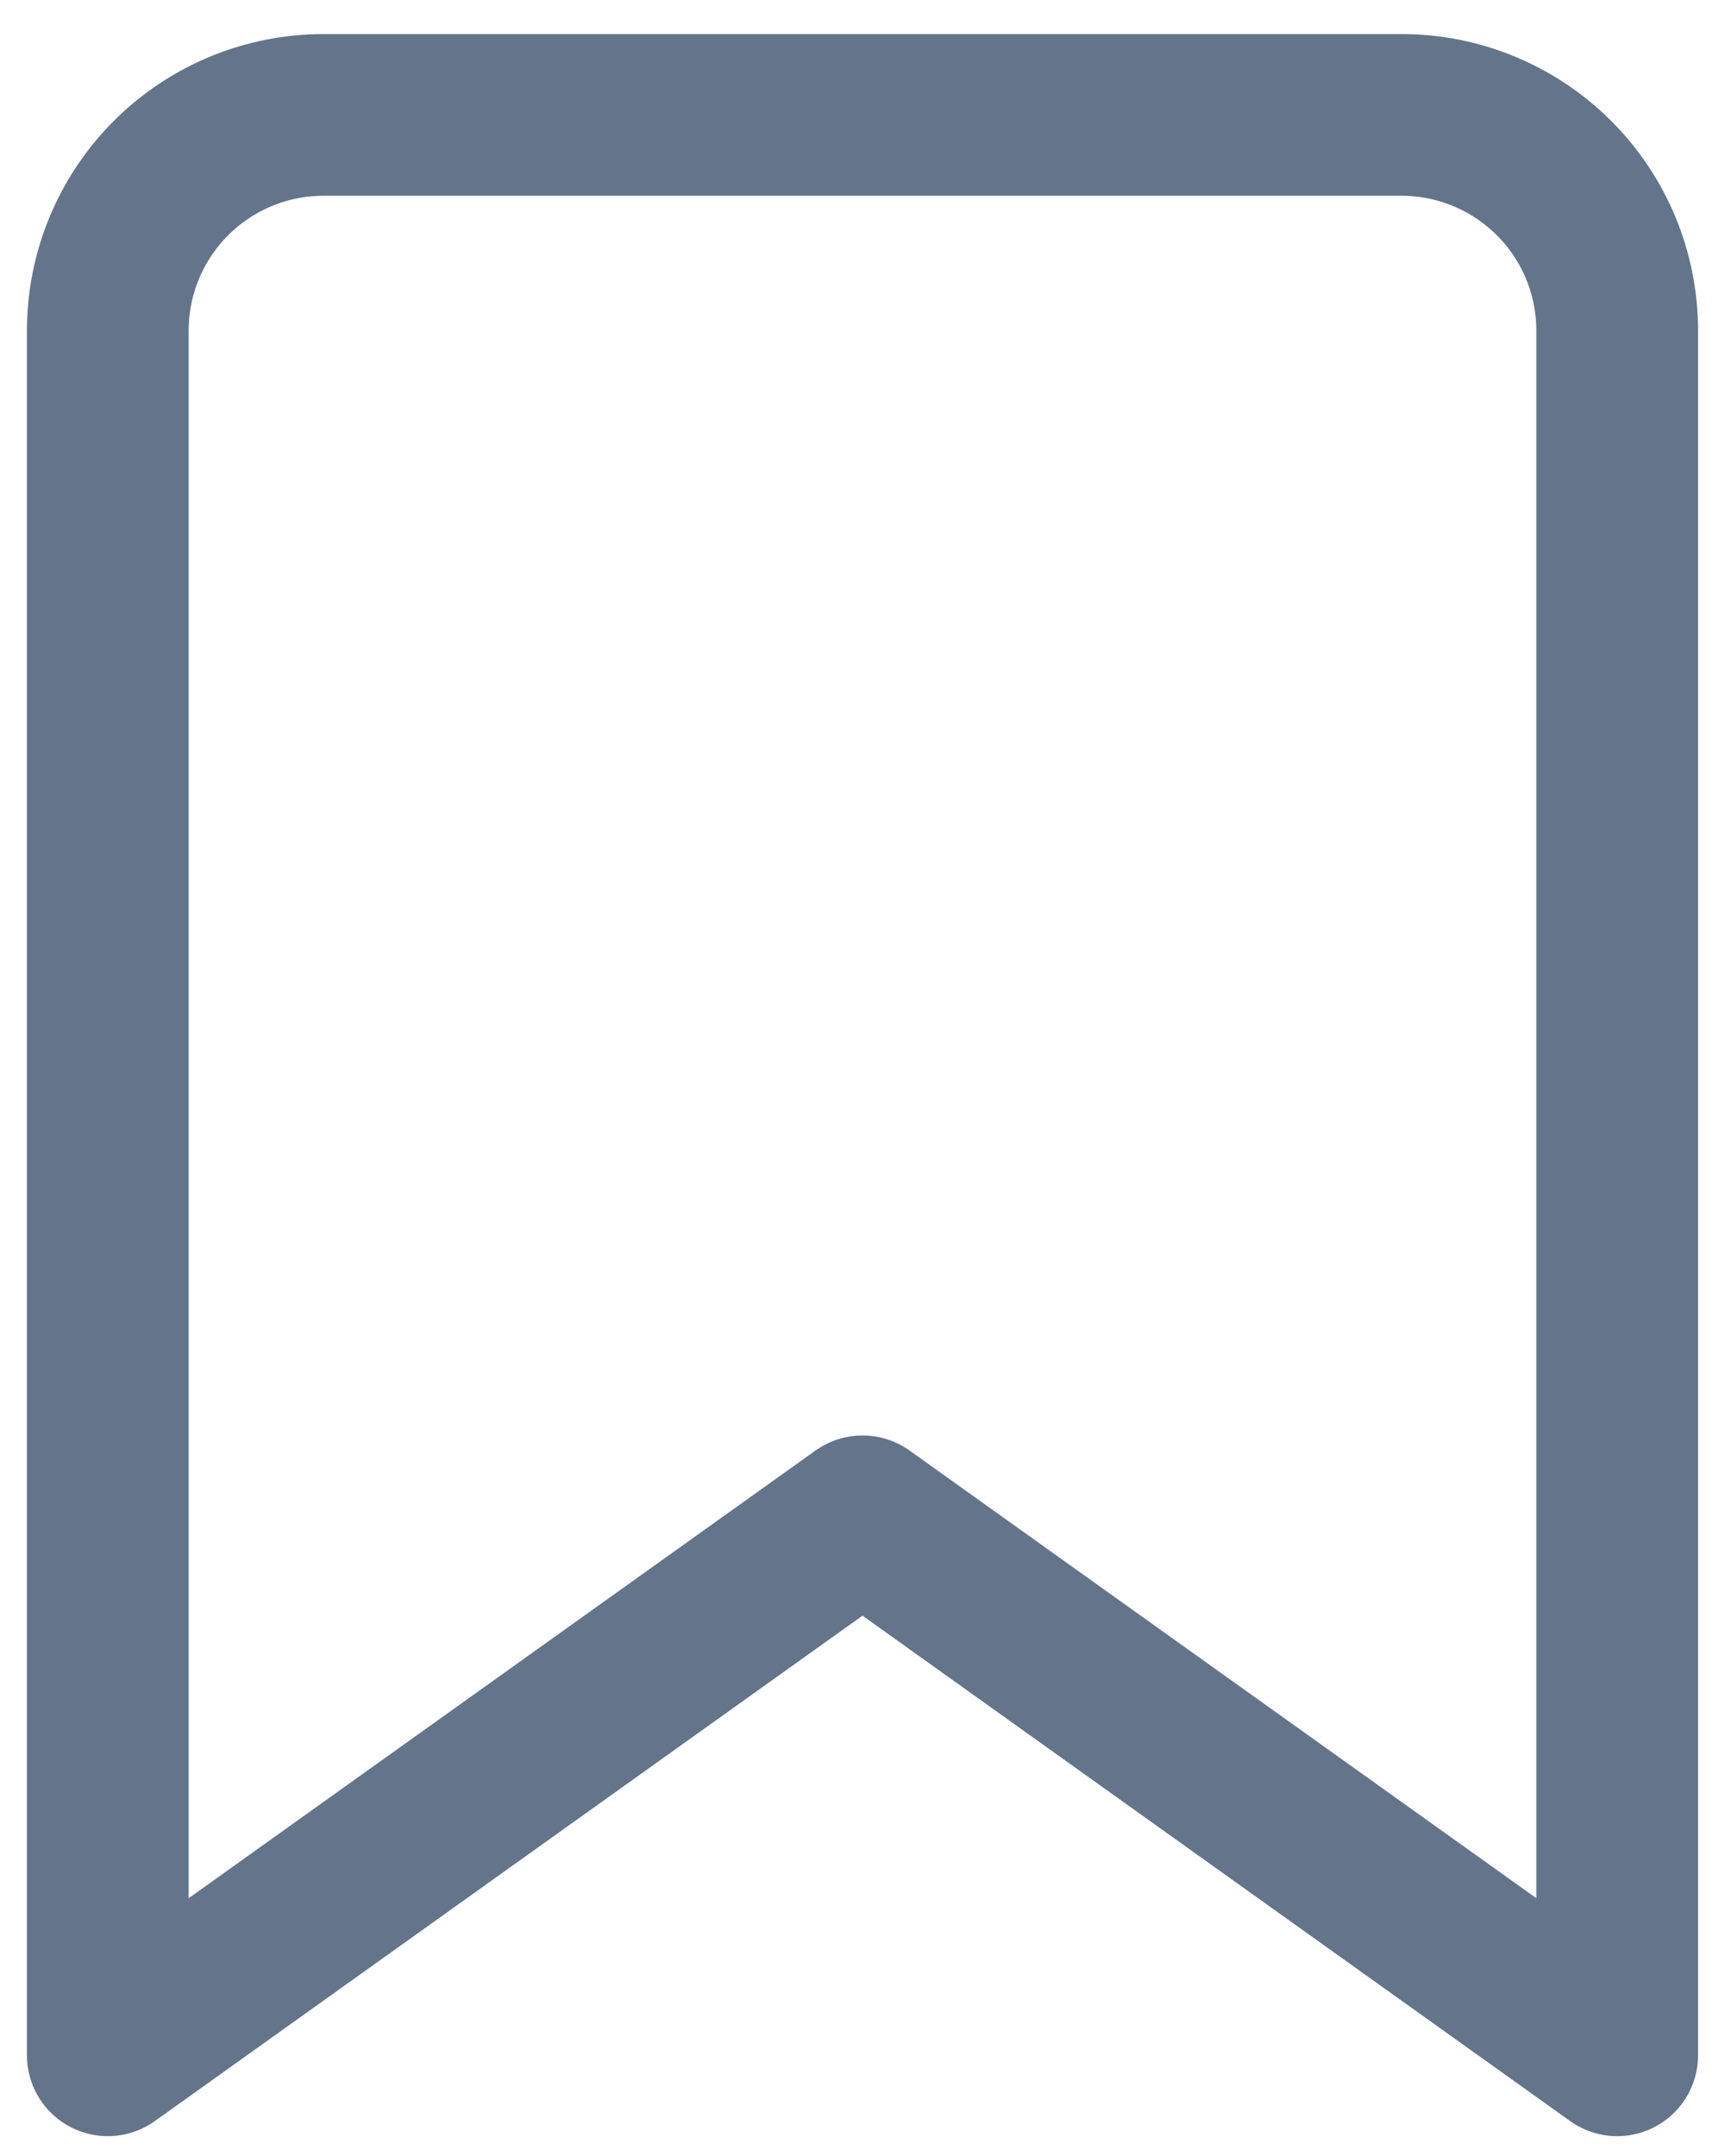 <svg width="16" height="20" viewBox="0 0 16 20" fill="none" xmlns="http://www.w3.org/2000/svg">
<path d="M15 19.066L8 14.066L1 19.066V3.066C1 2.535 1.211 2.027 1.586 1.652C1.961 1.277 2.47 1.066 3 1.066H13C13.53 1.066 14.039 1.277 14.414 1.652C14.789 2.027 15 2.535 15 3.066V19.066Z" stroke="#64748B" stroke-width="1.5" stroke-linecap="round" stroke-linejoin="round"/>
</svg>
